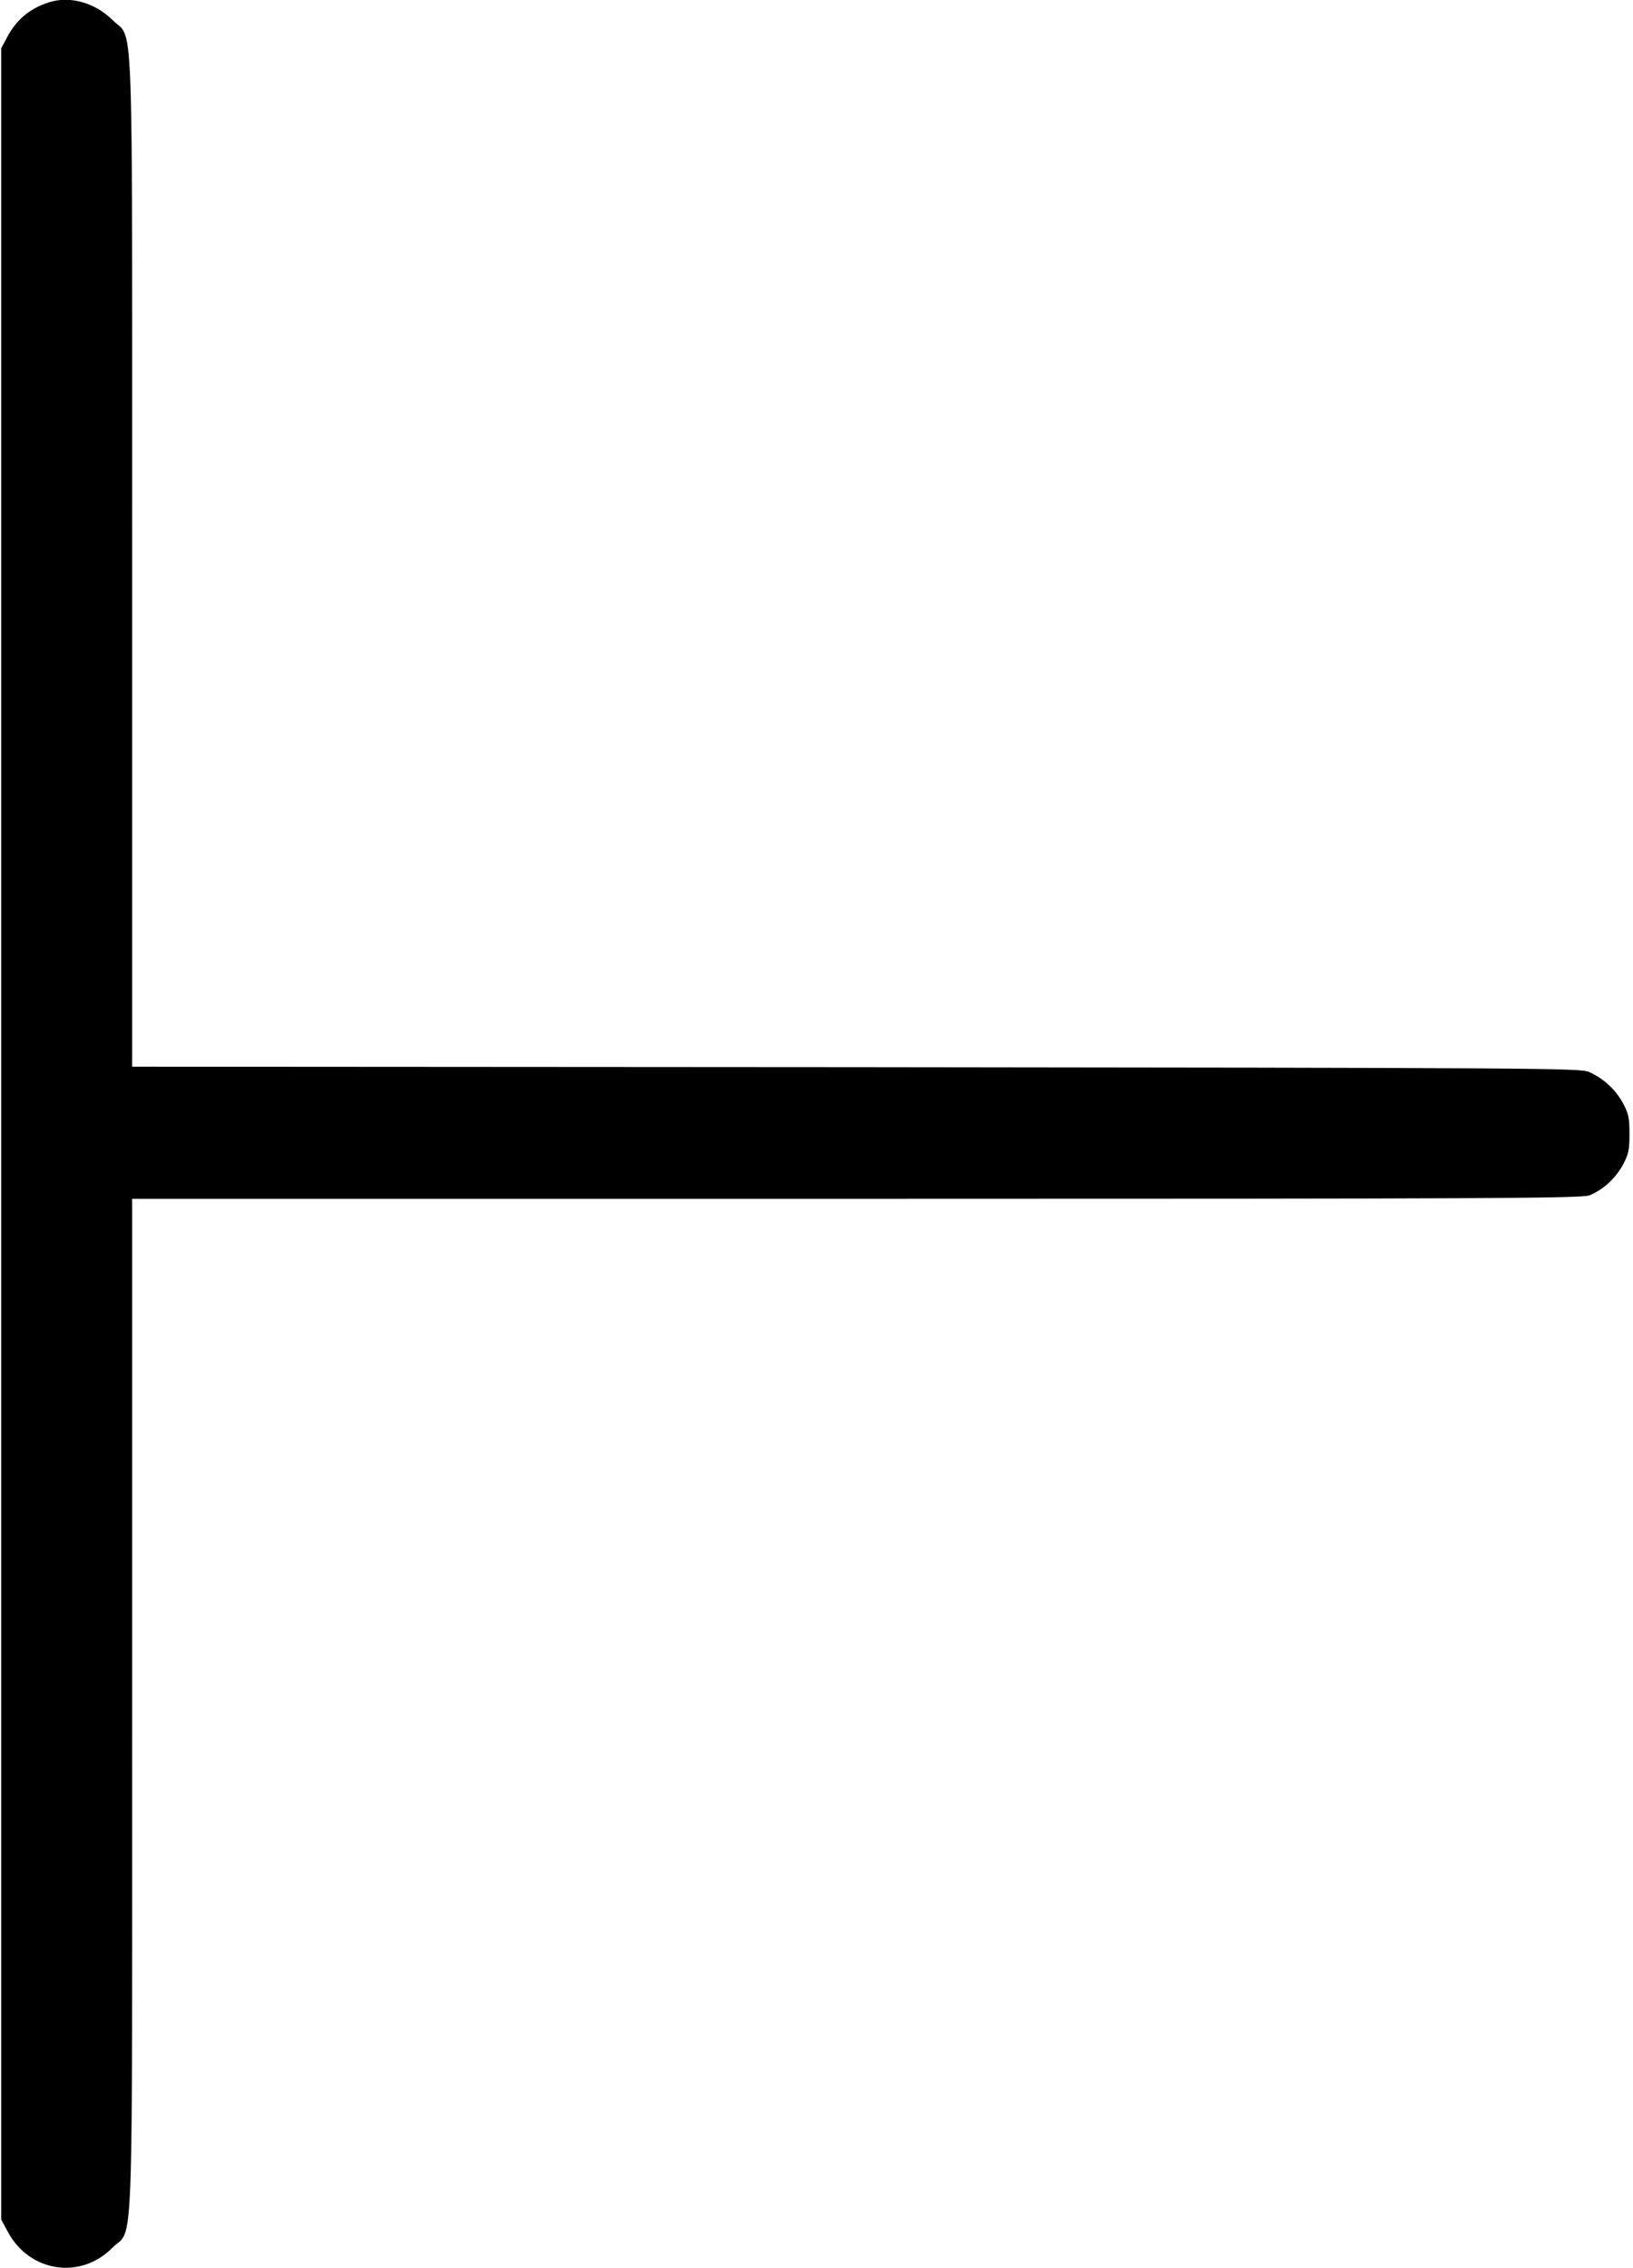 <?xml version="1.0" standalone="no"?>
<!DOCTYPE svg PUBLIC "-//W3C//DTD SVG 20010904//EN"
 "http://www.w3.org/TR/2001/REC-SVG-20010904/DTD/svg10.dtd">
<svg version="1.0" xmlns="http://www.w3.org/2000/svg"
 width="692pt" height="961pt" viewBox="0 0 692 961"
 preserveAspectRatio="xMidYMid meet">
<g transform="translate(0,961) scale(0.1,-0.1)"
fill="#000000" stroke="none">
<path d="M210 9601 c-83 -26 -141 -74 -181 -151 l-24 -45 0 -4600 0 -4600 27
-50 c91 -173 308 -207 444 -70 92 92 84 -127 84 2302 l0 2143 3070 0 c2694 0
3075 2 3106 15 58 24 108 70 140 127 25 46 29 63 29 133 0 70 -4 87 -29 133
-32 57 -81 102 -143 130 -36 16 -218 17 -3105 20 l-3068 2 0 2138 c0 2423 8
2205 -83 2297 -74 73 -178 103 -267 76z"/>
</g>
</svg>
